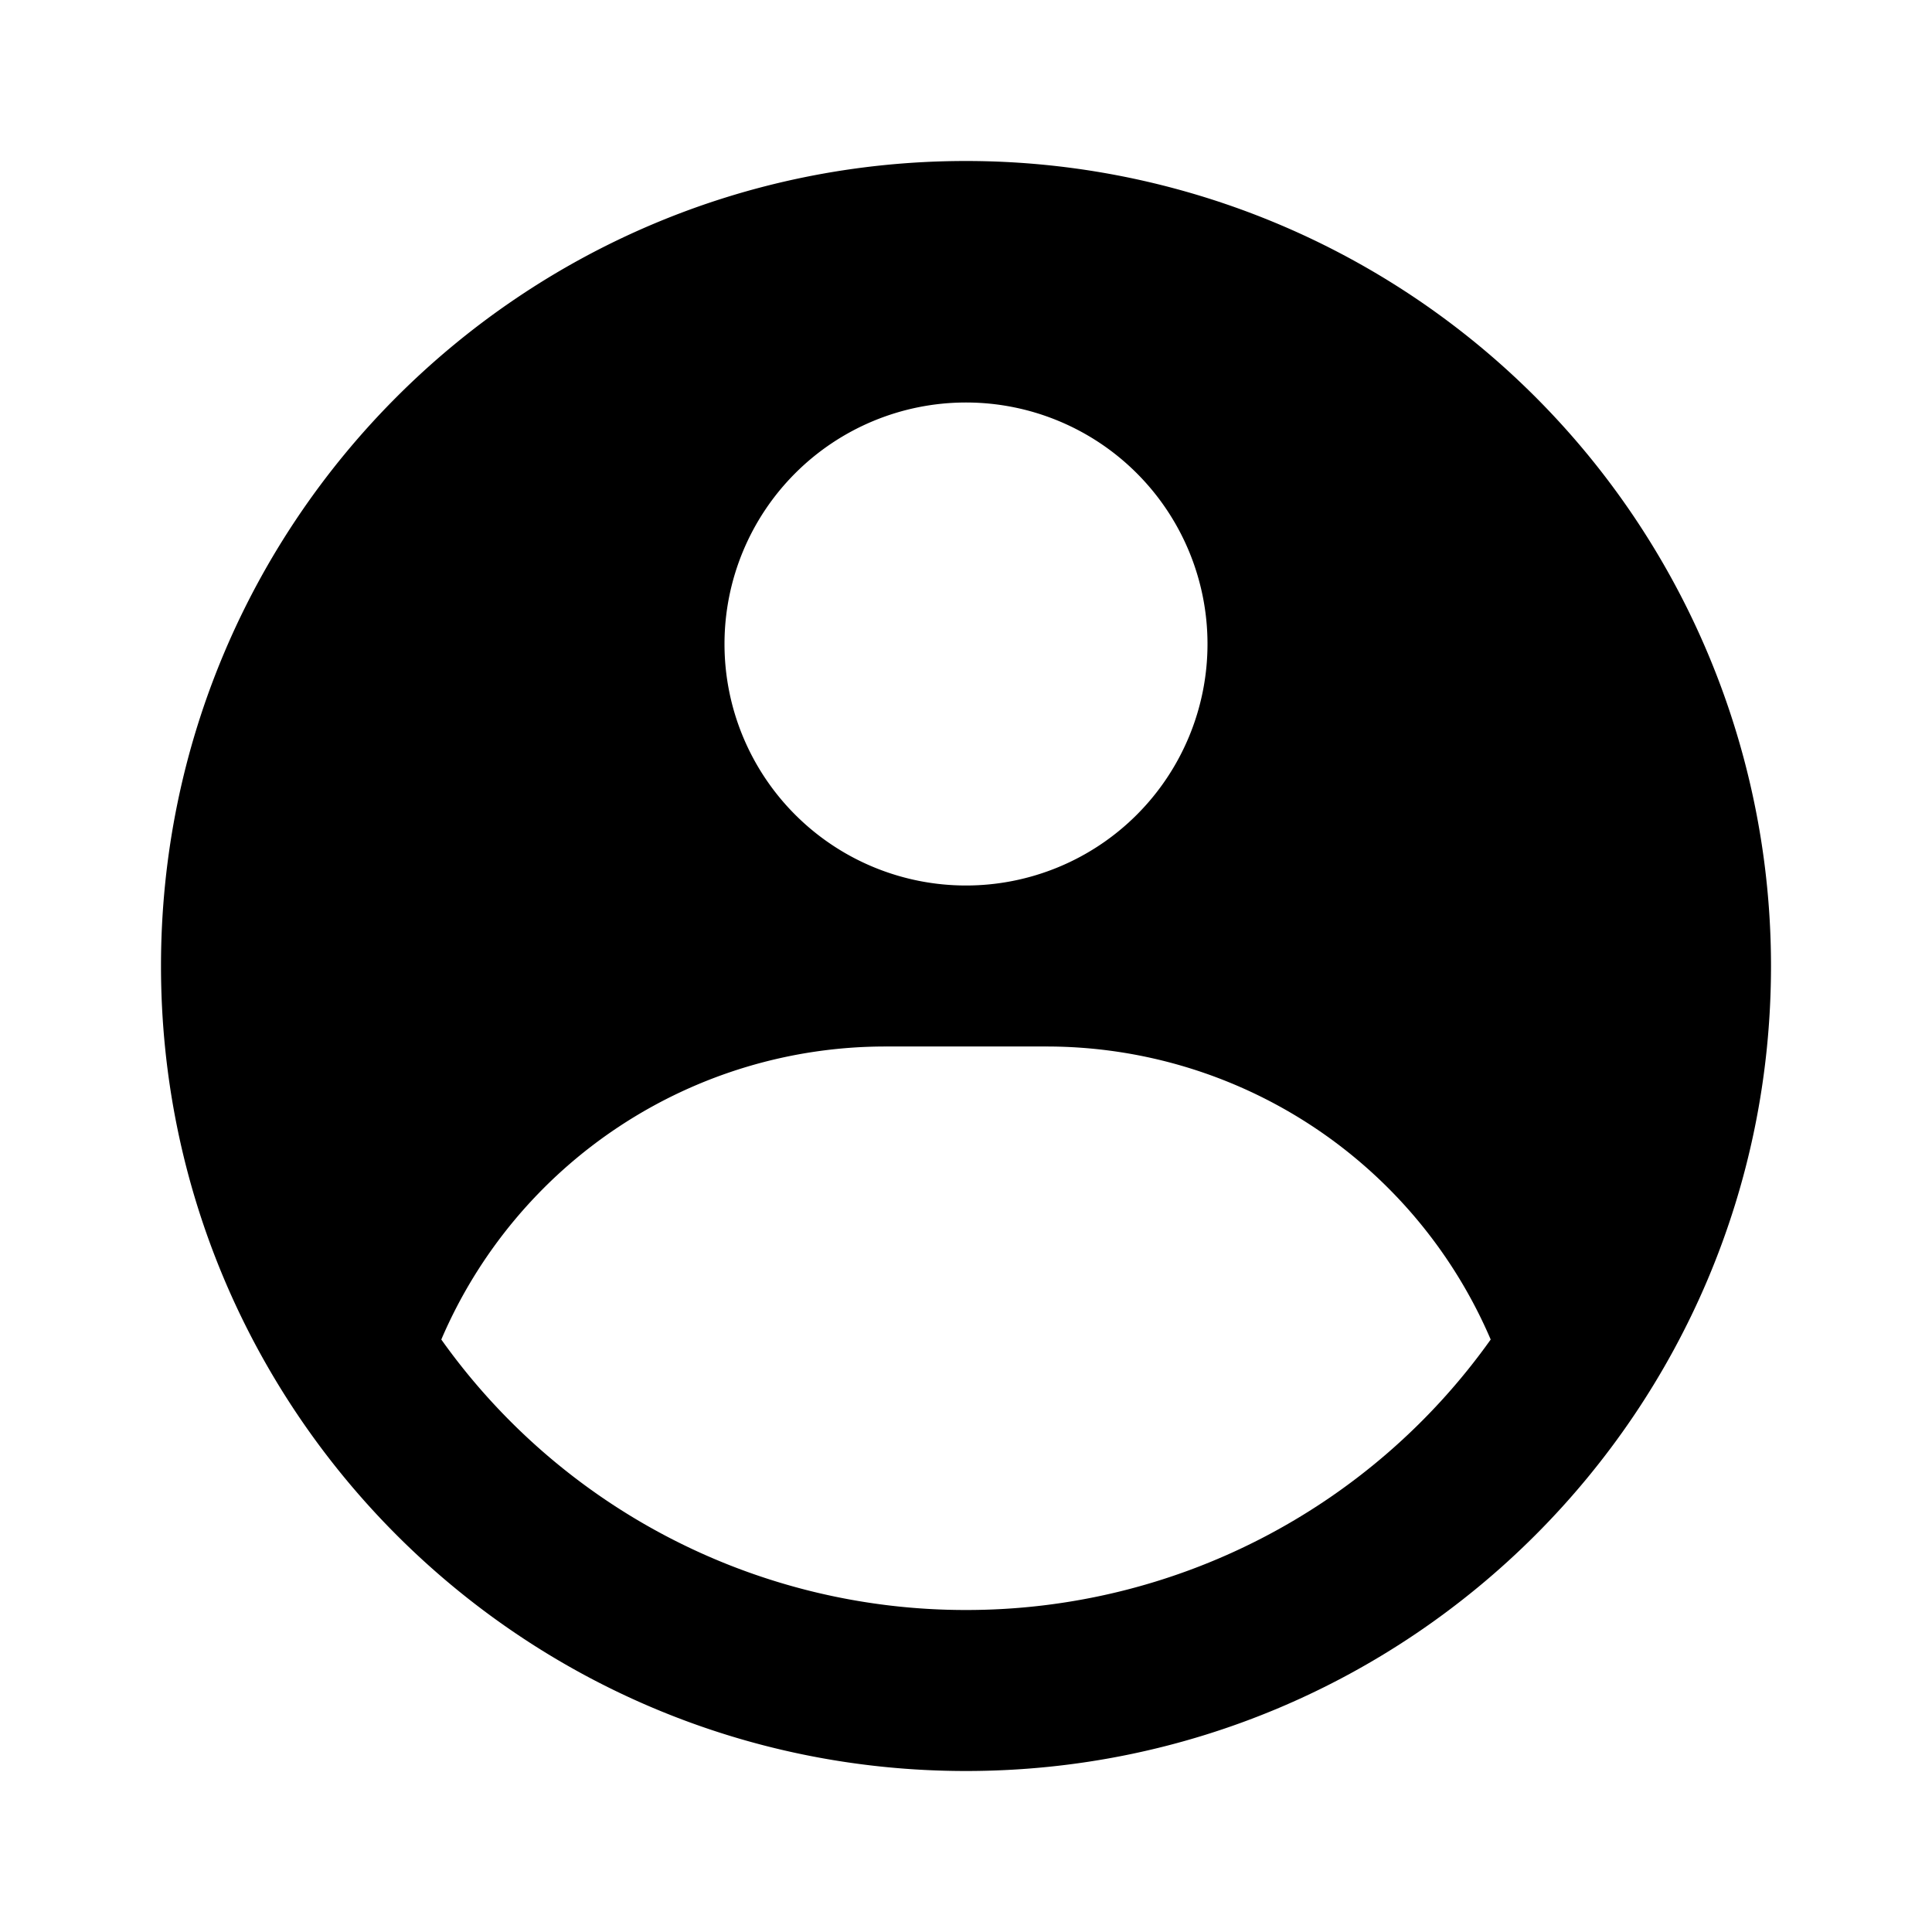 <?xml version="1.0" encoding="utf-8"?><svg width="24" height="24" xmlns="http://www.w3.org/2000/svg" viewBox="0 0 24 24"><path fill-rule="evenodd" clip-rule="evenodd" d="M12 2a10 10 0 0110 10c0 5.523-4.477 10-10 10S2 17.523 2 12 6.477 2 12 2zm1 11h-2a6.001 6.001 0 00-5.518 3.64A7.99 7.99 0 0012 20a7.99 7.99 0 006.518-3.36A6.002 6.002 0 0013 13zm-1-8a3 3 0 100 6 3 3 0 000-6z"/></svg>